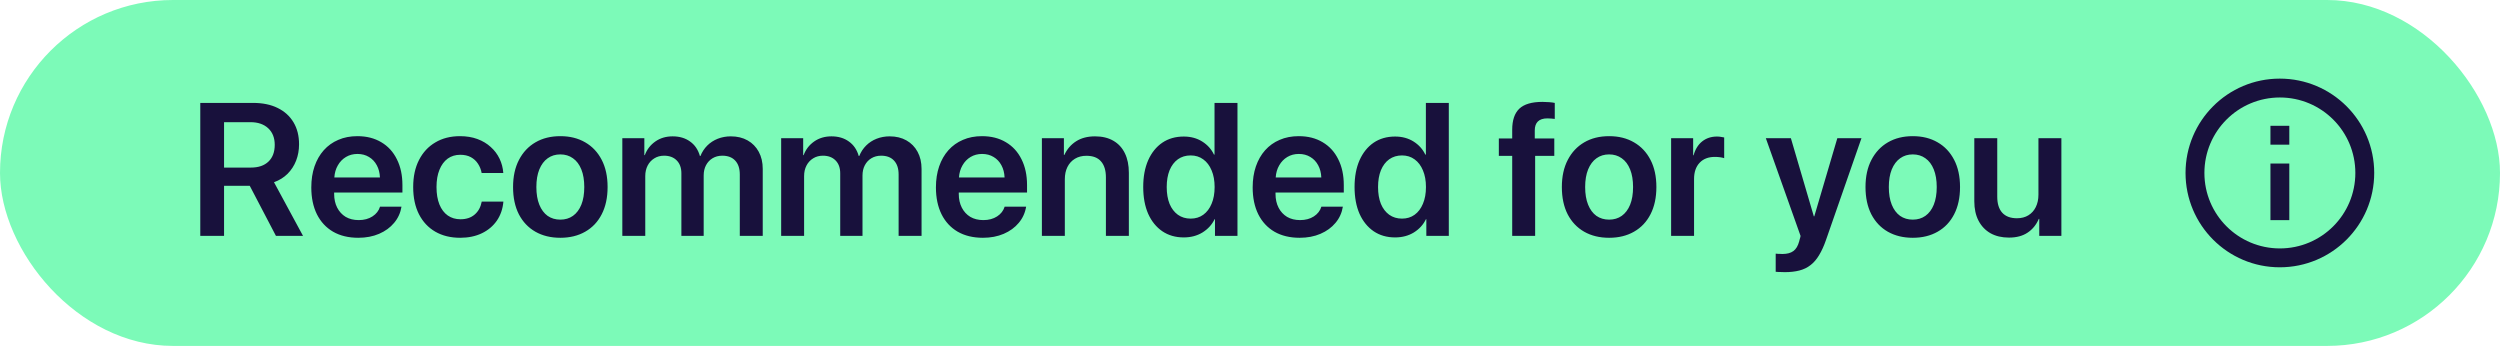 <svg width="159" height="22" viewBox="0 0 159 22" fill="none" xmlns="http://www.w3.org/2000/svg">
<rect width="159" height="22" rx="11" fill="#7CFAB8"/>
<path d="M144.4 9.2H145.6V8H144.4V9.2ZM144.4 14H145.6V10.4H144.4V14ZM144.994 17C141.682 17 139 14.312 139 11C139 7.688 141.682 5 144.994 5C148.312 5 151 7.688 151 11C151 14.312 148.312 17 144.994 17ZM145 6.2C142.348 6.2 140.2 8.348 140.2 11C140.2 13.652 142.348 15.8 145 15.8C147.652 15.8 149.8 13.652 149.8 11C149.8 8.348 147.652 6.2 145 6.2Z" fill="#18113C"/>
<path d="M14.25 7.77V10.658H15.955C16.436 10.658 16.809 10.531 17.074 10.277C17.34 10.023 17.473 9.668 17.473 9.211C17.473 8.766 17.334 8.414 17.057 8.156C16.779 7.898 16.402 7.77 15.926 7.77H14.25ZM14.25 11.818V15H12.738V6.545H16.096C16.705 6.545 17.227 6.652 17.66 6.867C18.098 7.082 18.434 7.387 18.668 7.781C18.902 8.172 19.02 8.637 19.02 9.176C19.02 9.551 18.957 9.898 18.832 10.219C18.707 10.539 18.525 10.818 18.287 11.057C18.049 11.291 17.762 11.469 17.426 11.59L19.271 15H17.549L15.885 11.818H14.25ZM22.734 9.791C22.461 9.791 22.217 9.855 22.002 9.984C21.787 10.113 21.615 10.291 21.486 10.518C21.357 10.74 21.283 10.996 21.264 11.285H24.164C24.152 10.992 24.086 10.734 23.965 10.512C23.844 10.285 23.678 10.109 23.467 9.984C23.256 9.855 23.012 9.791 22.734 9.791ZM24.17 13.143H25.535C25.473 13.533 25.316 13.877 25.066 14.174C24.82 14.471 24.502 14.703 24.111 14.871C23.721 15.039 23.279 15.123 22.787 15.123C22.166 15.123 21.631 14.994 21.182 14.736C20.736 14.475 20.395 14.105 20.156 13.629C19.918 13.148 19.799 12.578 19.799 11.918C19.799 11.426 19.867 10.98 20.004 10.582C20.141 10.184 20.336 9.842 20.59 9.557C20.848 9.268 21.156 9.047 21.516 8.895C21.875 8.738 22.279 8.66 22.729 8.66C23.314 8.66 23.822 8.789 24.252 9.047C24.682 9.301 25.012 9.662 25.242 10.131C25.477 10.596 25.594 11.143 25.594 11.771V12.246H21.252V12.334C21.252 12.666 21.316 12.957 21.445 13.207C21.574 13.457 21.754 13.652 21.984 13.793C22.219 13.93 22.496 13.998 22.816 13.998C23.156 13.998 23.447 13.92 23.689 13.764C23.932 13.607 24.092 13.4 24.17 13.143ZM32.01 11.004H30.633C30.594 10.785 30.516 10.588 30.398 10.412C30.285 10.236 30.135 10.098 29.947 9.996C29.76 9.895 29.535 9.844 29.273 9.844C28.965 9.844 28.697 9.926 28.471 10.09C28.248 10.254 28.074 10.49 27.949 10.799C27.824 11.104 27.762 11.469 27.762 11.895C27.762 12.328 27.824 12.699 27.949 13.008C28.074 13.312 28.25 13.545 28.477 13.705C28.707 13.865 28.977 13.945 29.285 13.945C29.656 13.945 29.957 13.846 30.188 13.646C30.422 13.447 30.572 13.172 30.639 12.82H32.016C31.977 13.281 31.838 13.685 31.6 14.033C31.361 14.377 31.043 14.645 30.645 14.836C30.246 15.027 29.787 15.123 29.268 15.123C28.662 15.123 28.135 14.994 27.686 14.736C27.24 14.479 26.895 14.109 26.648 13.629C26.402 13.145 26.279 12.566 26.279 11.895C26.279 11.23 26.402 10.658 26.648 10.178C26.895 9.693 27.24 9.32 27.686 9.059C28.131 8.793 28.654 8.66 29.256 8.66C29.666 8.66 30.035 8.721 30.363 8.842C30.691 8.963 30.973 9.131 31.207 9.346C31.445 9.557 31.633 9.805 31.77 10.09C31.906 10.371 31.986 10.676 32.01 11.004ZM35.637 15.123C35.031 15.123 34.502 14.994 34.049 14.736C33.6 14.479 33.25 14.109 33 13.629C32.754 13.145 32.631 12.566 32.631 11.895C32.631 11.227 32.756 10.652 33.006 10.172C33.256 9.688 33.605 9.314 34.055 9.053C34.504 8.791 35.031 8.66 35.637 8.66C36.242 8.66 36.77 8.791 37.219 9.053C37.668 9.311 38.018 9.682 38.268 10.166C38.518 10.646 38.643 11.223 38.643 11.895C38.643 12.566 38.518 13.145 38.268 13.629C38.022 14.109 37.672 14.479 37.219 14.736C36.77 14.994 36.242 15.123 35.637 15.123ZM35.637 13.969C35.945 13.969 36.213 13.889 36.44 13.729C36.67 13.565 36.848 13.328 36.973 13.02C37.098 12.711 37.16 12.336 37.16 11.895C37.16 11.457 37.098 11.084 36.973 10.775C36.848 10.463 36.67 10.227 36.44 10.066C36.213 9.902 35.945 9.82 35.637 9.82C35.328 9.82 35.06 9.902 34.834 10.066C34.607 10.227 34.43 10.463 34.301 10.775C34.176 11.084 34.113 11.457 34.113 11.895C34.113 12.336 34.176 12.711 34.301 13.02C34.426 13.328 34.602 13.565 34.828 13.729C35.059 13.889 35.328 13.969 35.637 13.969ZM39.58 15V8.789H40.98V9.867H41.01C41.143 9.508 41.365 9.219 41.678 9C41.99 8.781 42.357 8.672 42.779 8.672C43.217 8.672 43.586 8.781 43.887 9C44.191 9.215 44.4 9.521 44.514 9.92H44.549C44.65 9.666 44.795 9.445 44.982 9.258C45.17 9.07 45.393 8.926 45.65 8.824C45.908 8.723 46.185 8.672 46.482 8.672C46.889 8.672 47.244 8.758 47.549 8.93C47.853 9.102 48.09 9.344 48.258 9.656C48.426 9.965 48.51 10.326 48.51 10.74V15H47.051V11.098C47.051 10.715 46.953 10.42 46.758 10.213C46.566 10.006 46.293 9.902 45.938 9.902C45.703 9.902 45.496 9.957 45.316 10.066C45.141 10.172 45.002 10.32 44.9 10.512C44.803 10.699 44.754 10.916 44.754 11.162V15H43.336V11.021C43.336 10.674 43.236 10.4 43.037 10.201C42.842 10.002 42.574 9.902 42.234 9.902C42 9.902 41.793 9.959 41.613 10.072C41.434 10.182 41.293 10.334 41.191 10.529C41.09 10.725 41.039 10.947 41.039 11.197V15H39.58ZM49.682 15V8.789H51.082V9.867H51.111C51.244 9.508 51.467 9.219 51.779 9C52.092 8.781 52.459 8.672 52.881 8.672C53.318 8.672 53.688 8.781 53.988 9C54.293 9.215 54.502 9.521 54.615 9.92H54.65C54.752 9.666 54.897 9.445 55.084 9.258C55.272 9.07 55.494 8.926 55.752 8.824C56.01 8.723 56.287 8.672 56.584 8.672C56.99 8.672 57.346 8.758 57.65 8.93C57.955 9.102 58.191 9.344 58.359 9.656C58.527 9.965 58.611 10.326 58.611 10.74V15H57.152V11.098C57.152 10.715 57.055 10.42 56.859 10.213C56.668 10.006 56.395 9.902 56.039 9.902C55.805 9.902 55.598 9.957 55.418 10.066C55.242 10.172 55.103 10.32 55.002 10.512C54.904 10.699 54.855 10.916 54.855 11.162V15H53.438V11.021C53.438 10.674 53.338 10.4 53.139 10.201C52.943 10.002 52.676 9.902 52.336 9.902C52.102 9.902 51.895 9.959 51.715 10.072C51.535 10.182 51.395 10.334 51.293 10.529C51.191 10.725 51.141 10.947 51.141 11.197V15H49.682ZM62.461 9.791C62.188 9.791 61.943 9.855 61.728 9.984C61.514 10.113 61.342 10.291 61.213 10.518C61.084 10.74 61.01 10.996 60.99 11.285H63.891C63.879 10.992 63.812 10.734 63.691 10.512C63.57 10.285 63.404 10.109 63.193 9.984C62.982 9.855 62.738 9.791 62.461 9.791ZM63.897 13.143H65.262C65.199 13.533 65.043 13.877 64.793 14.174C64.547 14.471 64.228 14.703 63.838 14.871C63.447 15.039 63.006 15.123 62.514 15.123C61.893 15.123 61.357 14.994 60.908 14.736C60.463 14.475 60.121 14.105 59.883 13.629C59.645 13.148 59.525 12.578 59.525 11.918C59.525 11.426 59.594 10.98 59.73 10.582C59.867 10.184 60.062 9.842 60.316 9.557C60.574 9.268 60.883 9.047 61.242 8.895C61.602 8.738 62.006 8.66 62.455 8.66C63.041 8.66 63.549 8.789 63.978 9.047C64.408 9.301 64.738 9.662 64.969 10.131C65.203 10.596 65.32 11.143 65.32 11.771V12.246H60.978V12.334C60.978 12.666 61.043 12.957 61.172 13.207C61.301 13.457 61.48 13.652 61.711 13.793C61.945 13.93 62.223 13.998 62.543 13.998C62.883 13.998 63.174 13.92 63.416 13.764C63.658 13.607 63.818 13.4 63.897 13.143ZM66.264 15V8.789H67.664V9.855H67.693C67.861 9.488 68.109 9.199 68.438 8.988C68.766 8.777 69.168 8.672 69.644 8.672C70.102 8.672 70.49 8.766 70.811 8.953C71.131 9.137 71.375 9.402 71.543 9.75C71.711 10.094 71.795 10.506 71.795 10.986V15H70.336V11.279C70.336 10.838 70.232 10.5 70.025 10.266C69.822 10.027 69.512 9.908 69.094 9.908C68.816 9.908 68.574 9.971 68.367 10.096C68.16 10.221 68 10.396 67.887 10.623C67.777 10.846 67.723 11.105 67.723 11.402V15H66.264ZM75.287 15.1C74.764 15.1 74.309 14.969 73.922 14.707C73.539 14.445 73.24 14.076 73.025 13.6C72.814 13.119 72.709 12.549 72.709 11.889C72.709 11.236 72.814 10.67 73.025 10.19C73.24 9.709 73.539 9.338 73.922 9.076C74.309 8.814 74.764 8.684 75.287 8.684C75.732 8.684 76.123 8.789 76.459 9C76.795 9.211 77.045 9.488 77.209 9.832H77.244V6.545H78.703V15H77.273V13.94H77.25C77.082 14.287 76.826 14.568 76.482 14.783C76.139 14.994 75.74 15.1 75.287 15.1ZM75.727 9.885C75.414 9.885 75.143 9.967 74.912 10.131C74.686 10.295 74.51 10.527 74.385 10.828C74.264 11.129 74.203 11.484 74.203 11.895C74.203 12.309 74.264 12.666 74.385 12.967C74.51 13.264 74.686 13.494 74.912 13.658C75.143 13.822 75.414 13.904 75.727 13.904C76.035 13.904 76.303 13.822 76.529 13.658C76.756 13.494 76.932 13.262 77.057 12.961C77.186 12.66 77.25 12.305 77.25 11.895C77.25 11.488 77.186 11.135 77.057 10.834C76.932 10.533 76.756 10.301 76.529 10.137C76.303 9.969 76.035 9.885 75.727 9.885ZM82.606 9.791C82.332 9.791 82.088 9.855 81.873 9.984C81.658 10.113 81.486 10.291 81.357 10.518C81.228 10.74 81.154 10.996 81.135 11.285H84.035C84.023 10.992 83.957 10.734 83.836 10.512C83.715 10.285 83.549 10.109 83.338 9.984C83.127 9.855 82.883 9.791 82.606 9.791ZM84.041 13.143H85.406C85.344 13.533 85.188 13.877 84.938 14.174C84.691 14.471 84.373 14.703 83.982 14.871C83.592 15.039 83.15 15.123 82.658 15.123C82.037 15.123 81.502 14.994 81.053 14.736C80.607 14.475 80.266 14.105 80.027 13.629C79.789 13.148 79.67 12.578 79.67 11.918C79.67 11.426 79.738 10.98 79.875 10.582C80.012 10.184 80.207 9.842 80.461 9.557C80.719 9.268 81.027 9.047 81.387 8.895C81.746 8.738 82.15 8.66 82.6 8.66C83.186 8.66 83.693 8.789 84.123 9.047C84.553 9.301 84.883 9.662 85.113 10.131C85.348 10.596 85.465 11.143 85.465 11.771V12.246H81.123V12.334C81.123 12.666 81.188 12.957 81.316 13.207C81.445 13.457 81.625 13.652 81.856 13.793C82.09 13.93 82.367 13.998 82.688 13.998C83.027 13.998 83.318 13.92 83.561 13.764C83.803 13.607 83.963 13.4 84.041 13.143ZM88.728 15.1C88.205 15.1 87.75 14.969 87.363 14.707C86.981 14.445 86.682 14.076 86.467 13.6C86.256 13.119 86.15 12.549 86.15 11.889C86.15 11.236 86.256 10.67 86.467 10.19C86.682 9.709 86.981 9.338 87.363 9.076C87.75 8.814 88.205 8.684 88.728 8.684C89.174 8.684 89.564 8.789 89.9 9C90.236 9.211 90.486 9.488 90.65 9.832H90.686V6.545H92.144V15H90.715V13.94H90.691C90.523 14.287 90.268 14.568 89.924 14.783C89.58 14.994 89.182 15.1 88.728 15.1ZM89.168 9.885C88.856 9.885 88.584 9.967 88.353 10.131C88.127 10.295 87.951 10.527 87.826 10.828C87.705 11.129 87.644 11.484 87.644 11.895C87.644 12.309 87.705 12.666 87.826 12.967C87.951 13.264 88.127 13.494 88.353 13.658C88.584 13.822 88.856 13.904 89.168 13.904C89.477 13.904 89.744 13.822 89.971 13.658C90.197 13.494 90.373 13.262 90.498 12.961C90.627 12.66 90.691 12.305 90.691 11.895C90.691 11.488 90.627 11.135 90.498 10.834C90.373 10.533 90.197 10.301 89.971 10.137C89.744 9.969 89.477 9.885 89.168 9.885ZM96.176 15V9.914H95.326V8.807H96.176V8.256C96.176 7.65 96.326 7.203 96.627 6.914C96.932 6.625 97.422 6.48 98.098 6.48C98.242 6.48 98.387 6.486 98.531 6.498C98.676 6.51 98.793 6.525 98.883 6.545V7.564C98.82 7.557 98.748 7.549 98.666 7.541C98.588 7.533 98.506 7.529 98.42 7.529C98.143 7.529 97.938 7.596 97.805 7.729C97.676 7.857 97.611 8.047 97.611 8.297V8.807H98.853V9.914H97.635V15H96.176ZM102.34 15.123C101.734 15.123 101.205 14.994 100.752 14.736C100.303 14.479 99.953 14.109 99.703 13.629C99.457 13.145 99.334 12.566 99.334 11.895C99.334 11.227 99.459 10.652 99.709 10.172C99.959 9.688 100.309 9.314 100.758 9.053C101.207 8.791 101.734 8.66 102.34 8.66C102.945 8.66 103.473 8.791 103.922 9.053C104.371 9.311 104.721 9.682 104.971 10.166C105.221 10.646 105.346 11.223 105.346 11.895C105.346 12.566 105.221 13.145 104.971 13.629C104.725 14.109 104.375 14.479 103.922 14.736C103.473 14.994 102.945 15.123 102.34 15.123ZM102.34 13.969C102.648 13.969 102.916 13.889 103.143 13.729C103.373 13.565 103.551 13.328 103.676 13.02C103.801 12.711 103.863 12.336 103.863 11.895C103.863 11.457 103.801 11.084 103.676 10.775C103.551 10.463 103.373 10.227 103.143 10.066C102.916 9.902 102.648 9.82 102.34 9.82C102.031 9.82 101.764 9.902 101.537 10.066C101.311 10.227 101.133 10.463 101.004 10.775C100.879 11.084 100.816 11.457 100.816 11.895C100.816 12.336 100.879 12.711 101.004 13.02C101.129 13.328 101.305 13.565 101.531 13.729C101.762 13.889 102.031 13.969 102.34 13.969ZM106.283 15V8.789H107.684V9.873H107.713C107.818 9.494 108 9.201 108.258 8.994C108.52 8.787 108.834 8.684 109.201 8.684C109.295 8.684 109.381 8.691 109.459 8.707C109.537 8.719 109.604 8.73 109.658 8.742V10.06C109.596 10.037 109.512 10.018 109.406 10.002C109.301 9.986 109.188 9.979 109.066 9.979C108.652 9.979 108.328 10.104 108.094 10.354C107.859 10.604 107.742 10.947 107.742 11.385V15H106.283ZM113.508 17.309C113.48 17.309 113.424 17.307 113.338 17.303C113.256 17.303 113.174 17.301 113.092 17.297C113.014 17.297 112.961 17.293 112.934 17.285V16.131C112.961 16.135 113.002 16.139 113.057 16.143C113.111 16.146 113.168 16.148 113.227 16.148C113.285 16.152 113.328 16.154 113.355 16.154C113.656 16.154 113.891 16.092 114.059 15.967C114.227 15.846 114.35 15.641 114.428 15.352C114.428 15.344 114.436 15.312 114.451 15.258C114.467 15.203 114.482 15.148 114.498 15.094C114.514 15.039 114.52 15.01 114.516 15.006L112.307 8.789H113.9L115.359 13.758H115.389L116.854 8.789H118.389L116.139 15.246C116.006 15.633 115.859 15.957 115.699 16.219C115.543 16.484 115.361 16.697 115.154 16.857C114.951 17.018 114.715 17.133 114.445 17.203C114.176 17.273 113.863 17.309 113.508 17.309ZM121.652 15.123C121.047 15.123 120.518 14.994 120.064 14.736C119.615 14.479 119.266 14.109 119.016 13.629C118.77 13.145 118.646 12.566 118.646 11.895C118.646 11.227 118.771 10.652 119.021 10.172C119.271 9.688 119.621 9.314 120.07 9.053C120.52 8.791 121.047 8.66 121.652 8.66C122.258 8.66 122.785 8.791 123.234 9.053C123.684 9.311 124.033 9.682 124.283 10.166C124.533 10.646 124.658 11.223 124.658 11.895C124.658 12.566 124.533 13.145 124.283 13.629C124.037 14.109 123.688 14.479 123.234 14.736C122.785 14.994 122.258 15.123 121.652 15.123ZM121.652 13.969C121.961 13.969 122.229 13.889 122.455 13.729C122.686 13.565 122.863 13.328 122.988 13.02C123.113 12.711 123.176 12.336 123.176 11.895C123.176 11.457 123.113 11.084 122.988 10.775C122.863 10.463 122.686 10.227 122.455 10.066C122.229 9.902 121.961 9.82 121.652 9.82C121.344 9.82 121.076 9.902 120.85 10.066C120.623 10.227 120.445 10.463 120.316 10.775C120.191 11.084 120.129 11.457 120.129 11.895C120.129 12.336 120.191 12.711 120.316 13.02C120.441 13.328 120.617 13.565 120.844 13.729C121.074 13.889 121.344 13.969 121.652 13.969ZM131.104 8.789V15H129.697V13.922H129.668C129.504 14.301 129.264 14.594 128.947 14.801C128.635 15.008 128.242 15.111 127.77 15.111C127.32 15.111 126.93 15.02 126.598 14.836C126.27 14.648 126.016 14.383 125.836 14.039C125.656 13.695 125.566 13.283 125.566 12.803V8.789H127.025V12.51C127.025 12.955 127.131 13.295 127.342 13.529C127.557 13.764 127.869 13.881 128.279 13.881C128.561 13.881 128.803 13.818 129.006 13.693C129.209 13.568 129.365 13.395 129.475 13.172C129.588 12.945 129.645 12.682 129.645 12.381V8.789H131.104Z" fill="#18113C"/>
</svg>
